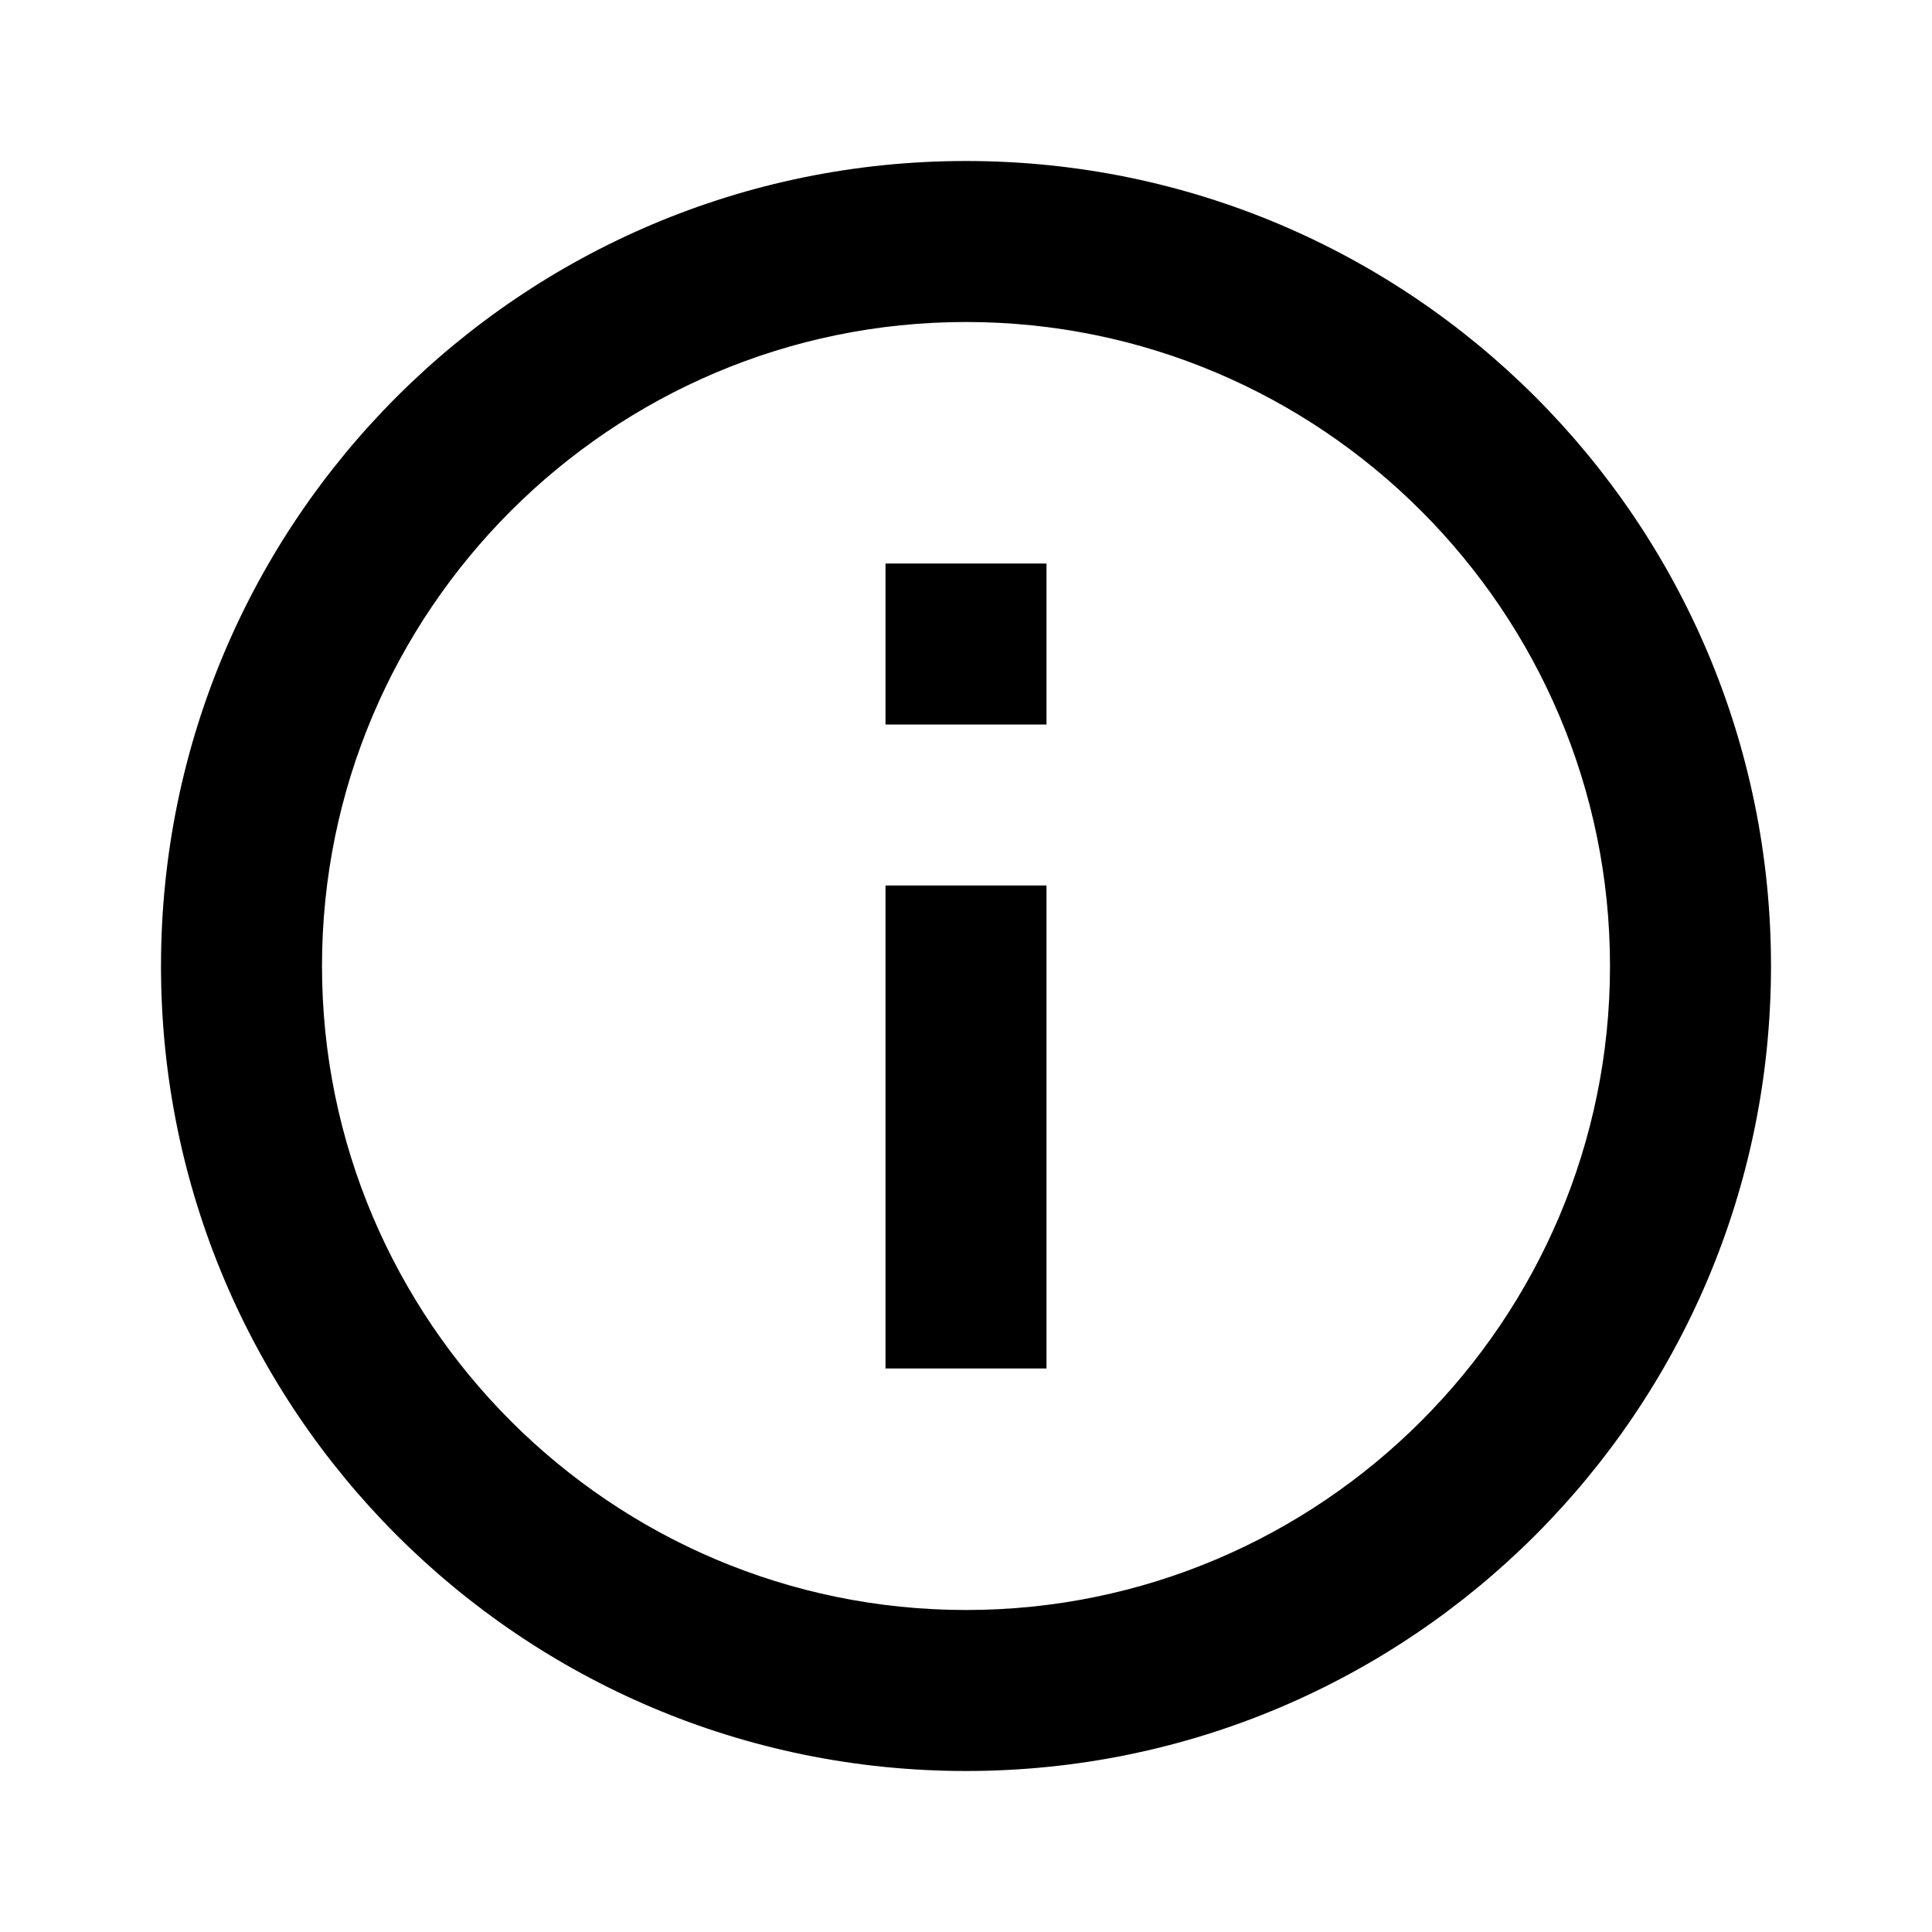 <?xml version="1.0" encoding="UTF-8"?>
<svg xmlns="http://www.w3.org/2000/svg" width="48pt"
     height="48pt" viewBox="0 0 48 48" version="1.1">
    <g id="surface1">
        <path style=" stroke:none;fill-rule:nonzero;fill:rgb(0%,0%,0%);fill-opacity:1;"
              d="M 22 18 L 26 18 L 26 14 L 22 14 M 24 40 C 15.18 40 8 32.82 8 24 C 8 15.18 15.18 8 24 8 C 32.82 8 40 15.18 40 24 C 40 32.82 32.82 40 24 40 M 24 4 C 12.953 4 4 12.953 4 24 C 4 35.047 12.953 44 24 44 C 35.047 44 44 35.047 44 24 C 44 12.953 35.047 4 24 4 M 22 34 L 26 34 L 26 22 L 22 22 Z M 22 34 "/>
    </g>
</svg>

